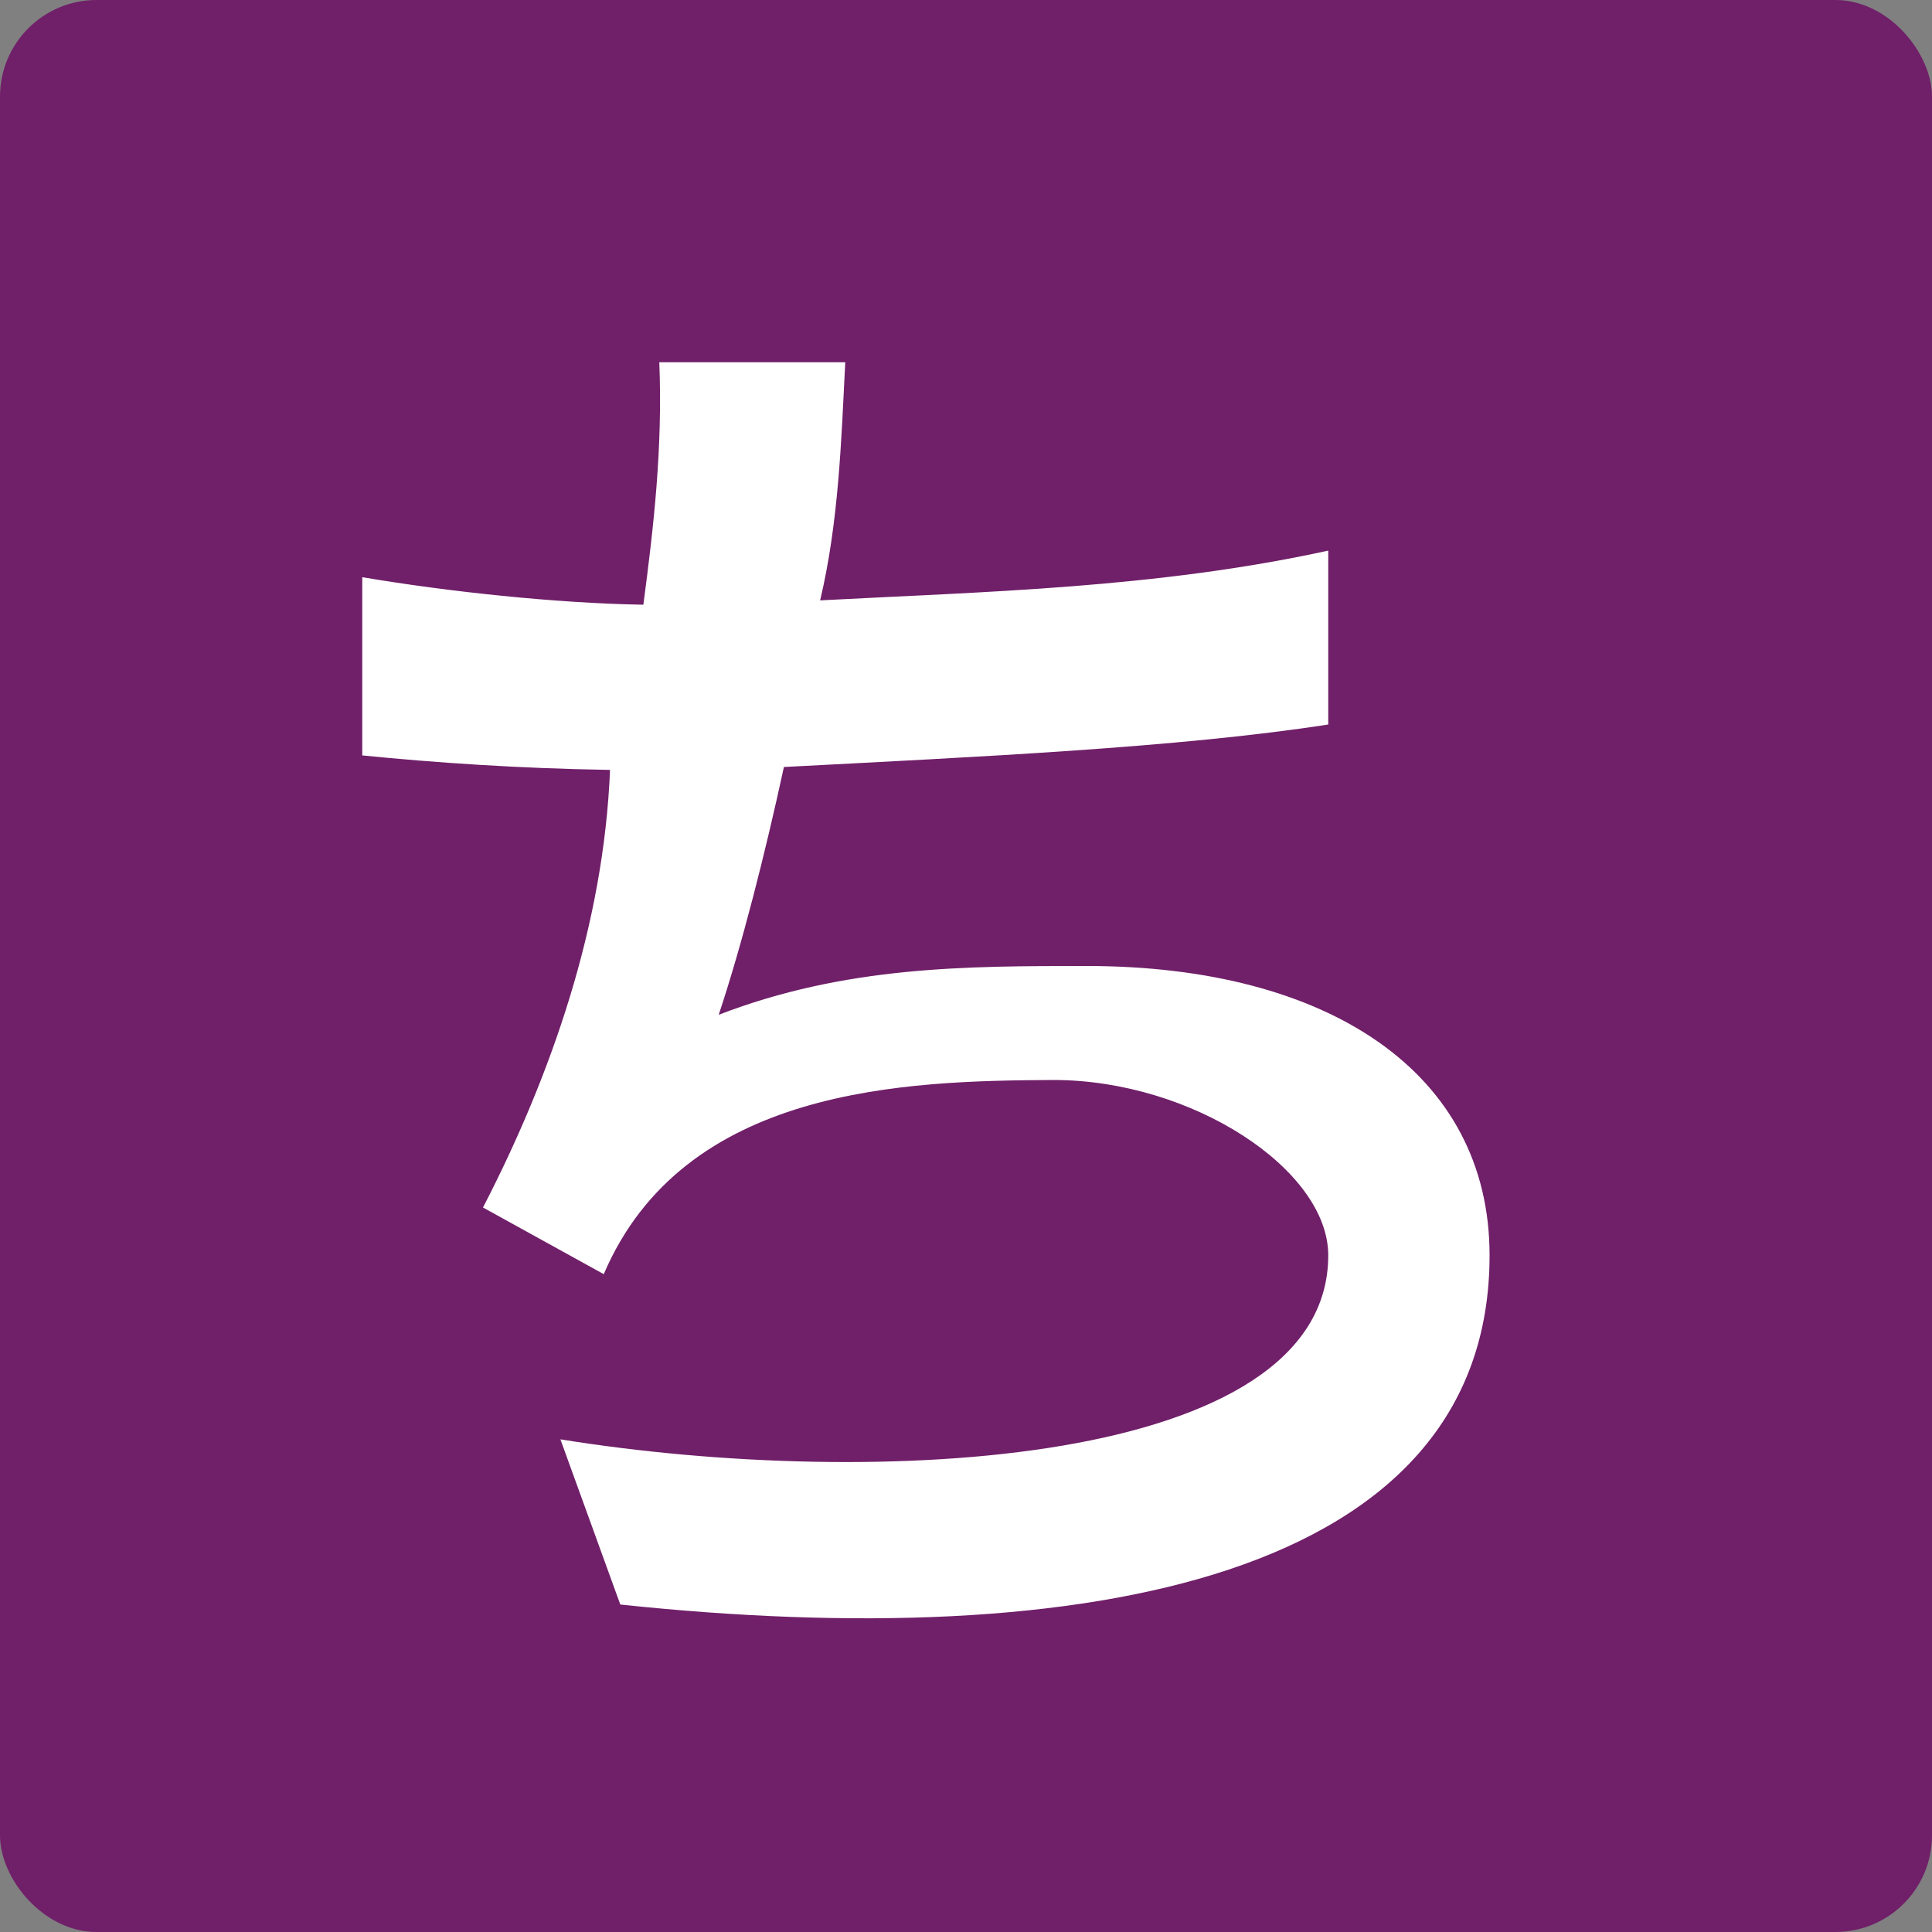 <svg xmlns="http://www.w3.org/2000/svg" width="16" height="16" version="1.1">
 <rect width="100%" height="100%" fill="#808080" stroke="none"/>
 <rect style=";fill:#701f69" width="16" height="16" x="0" y="0" rx=".8" ry=".8"/>
 <path style="fill:#ffffff" d="M 11,4.56 C 9.572,4.872 8.148,4.9 6.792,4.972 6.946,4.324 6.967,3.652 7,3 H 5.46 C 5.489,3.714 5.412,4.372 5.328,5.008 4.608,4.996 3.708,4.9 3,4.78 V 6.256 C 3.6,6.316 4.296,6.364 5.052,6.376 5,7.66 4.564,8.908 4,10 L 5,10.552 C 5.664,9 7.497,8.95 8.724,8.944 9.876,8.944 11,9.688 11,10.396 11,12.148 7.245,12.34 4.641,11.92 L 5.137,13.288 C 8.977,13.696 12.336,13.072 12.336,10.396 12.336,8.884 11,8 9,8 8,8 7,8 5.952,8.404 6.144,7.828 6.336,7.072 6.492,6.352 8.088,6.268 9.764,6.192 11,6 Z"/>
</svg>
